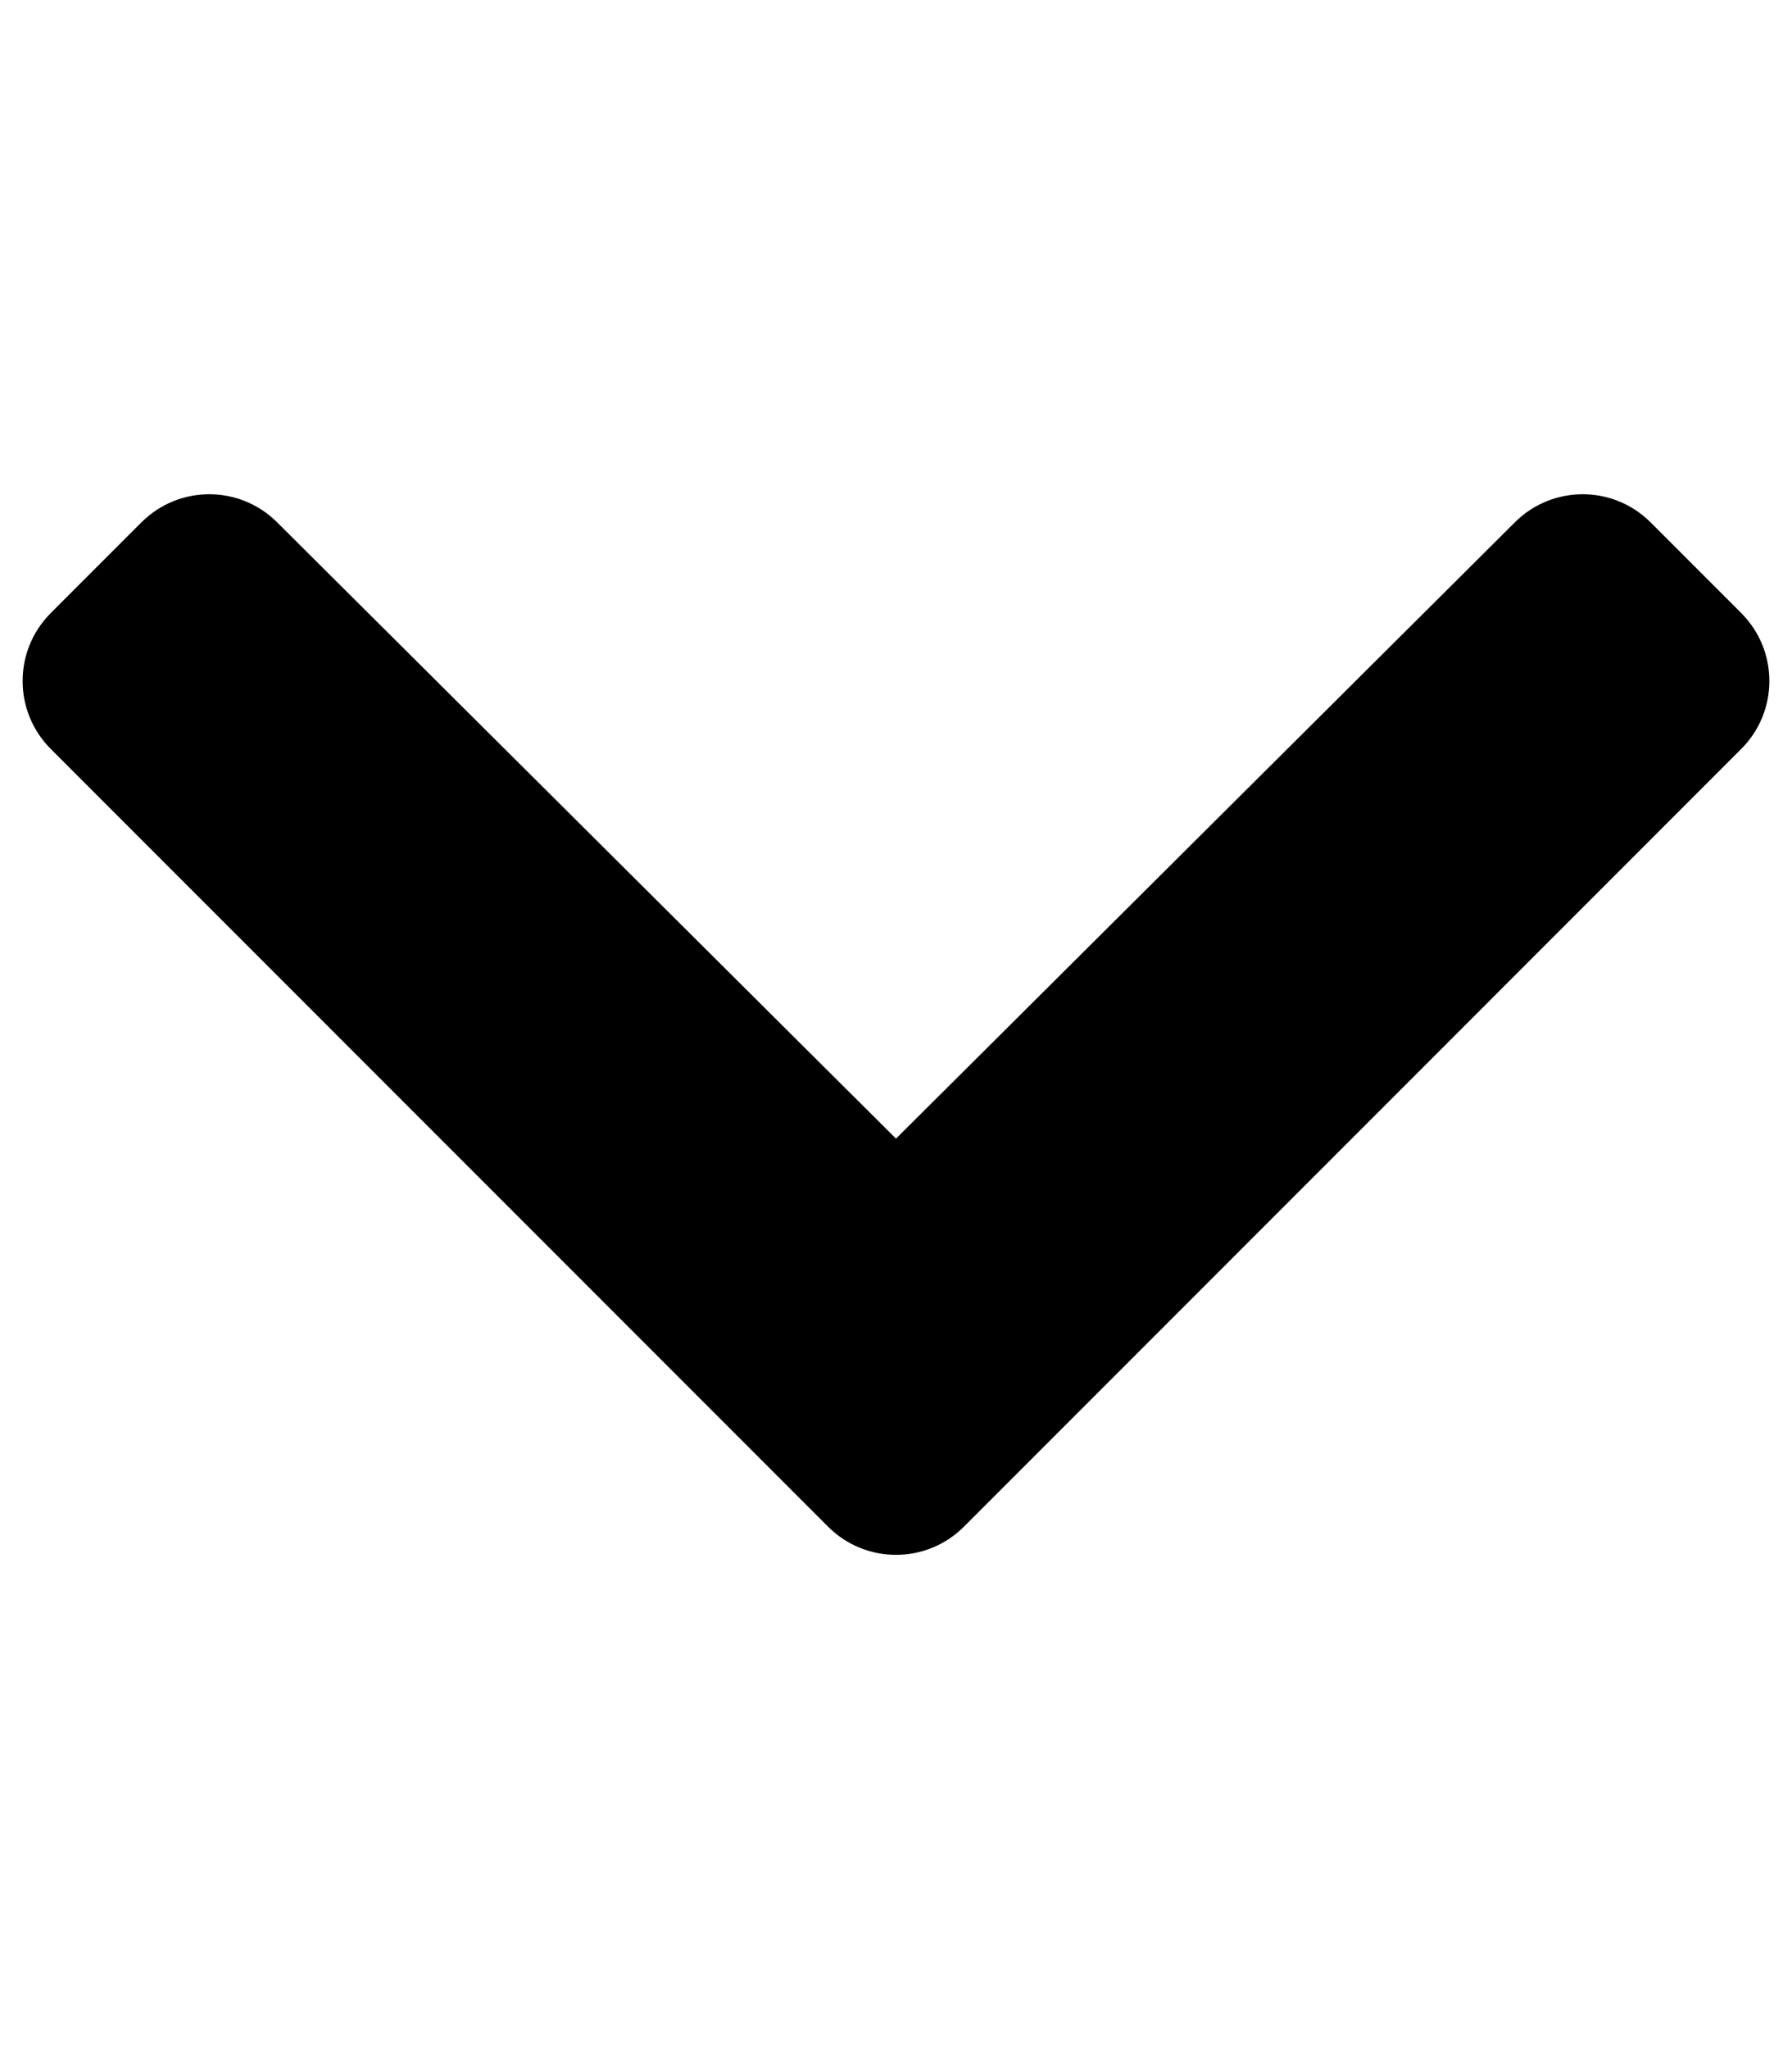 <svg xmlns="http://www.w3.org/2000/svg" viewBox="0 0 448 512">
            <g transform="scale(1,-1) translate(0 -448)">
              <path d=" M207.029 66.524L12.686 260.868C3.313 270.241 3.313 285.437 12.686 294.809L35.353 317.476C44.71 326.833 59.875 326.851 69.254 317.516L224 163.495L378.745 317.516C388.124 326.851 403.289 326.833 412.646 317.476L435.313 294.809C444.686 285.436 444.686 270.24 435.313 260.868L240.971 66.524C231.598 57.152 216.402 57.152 207.029 66.524z"/>
            </g></svg>